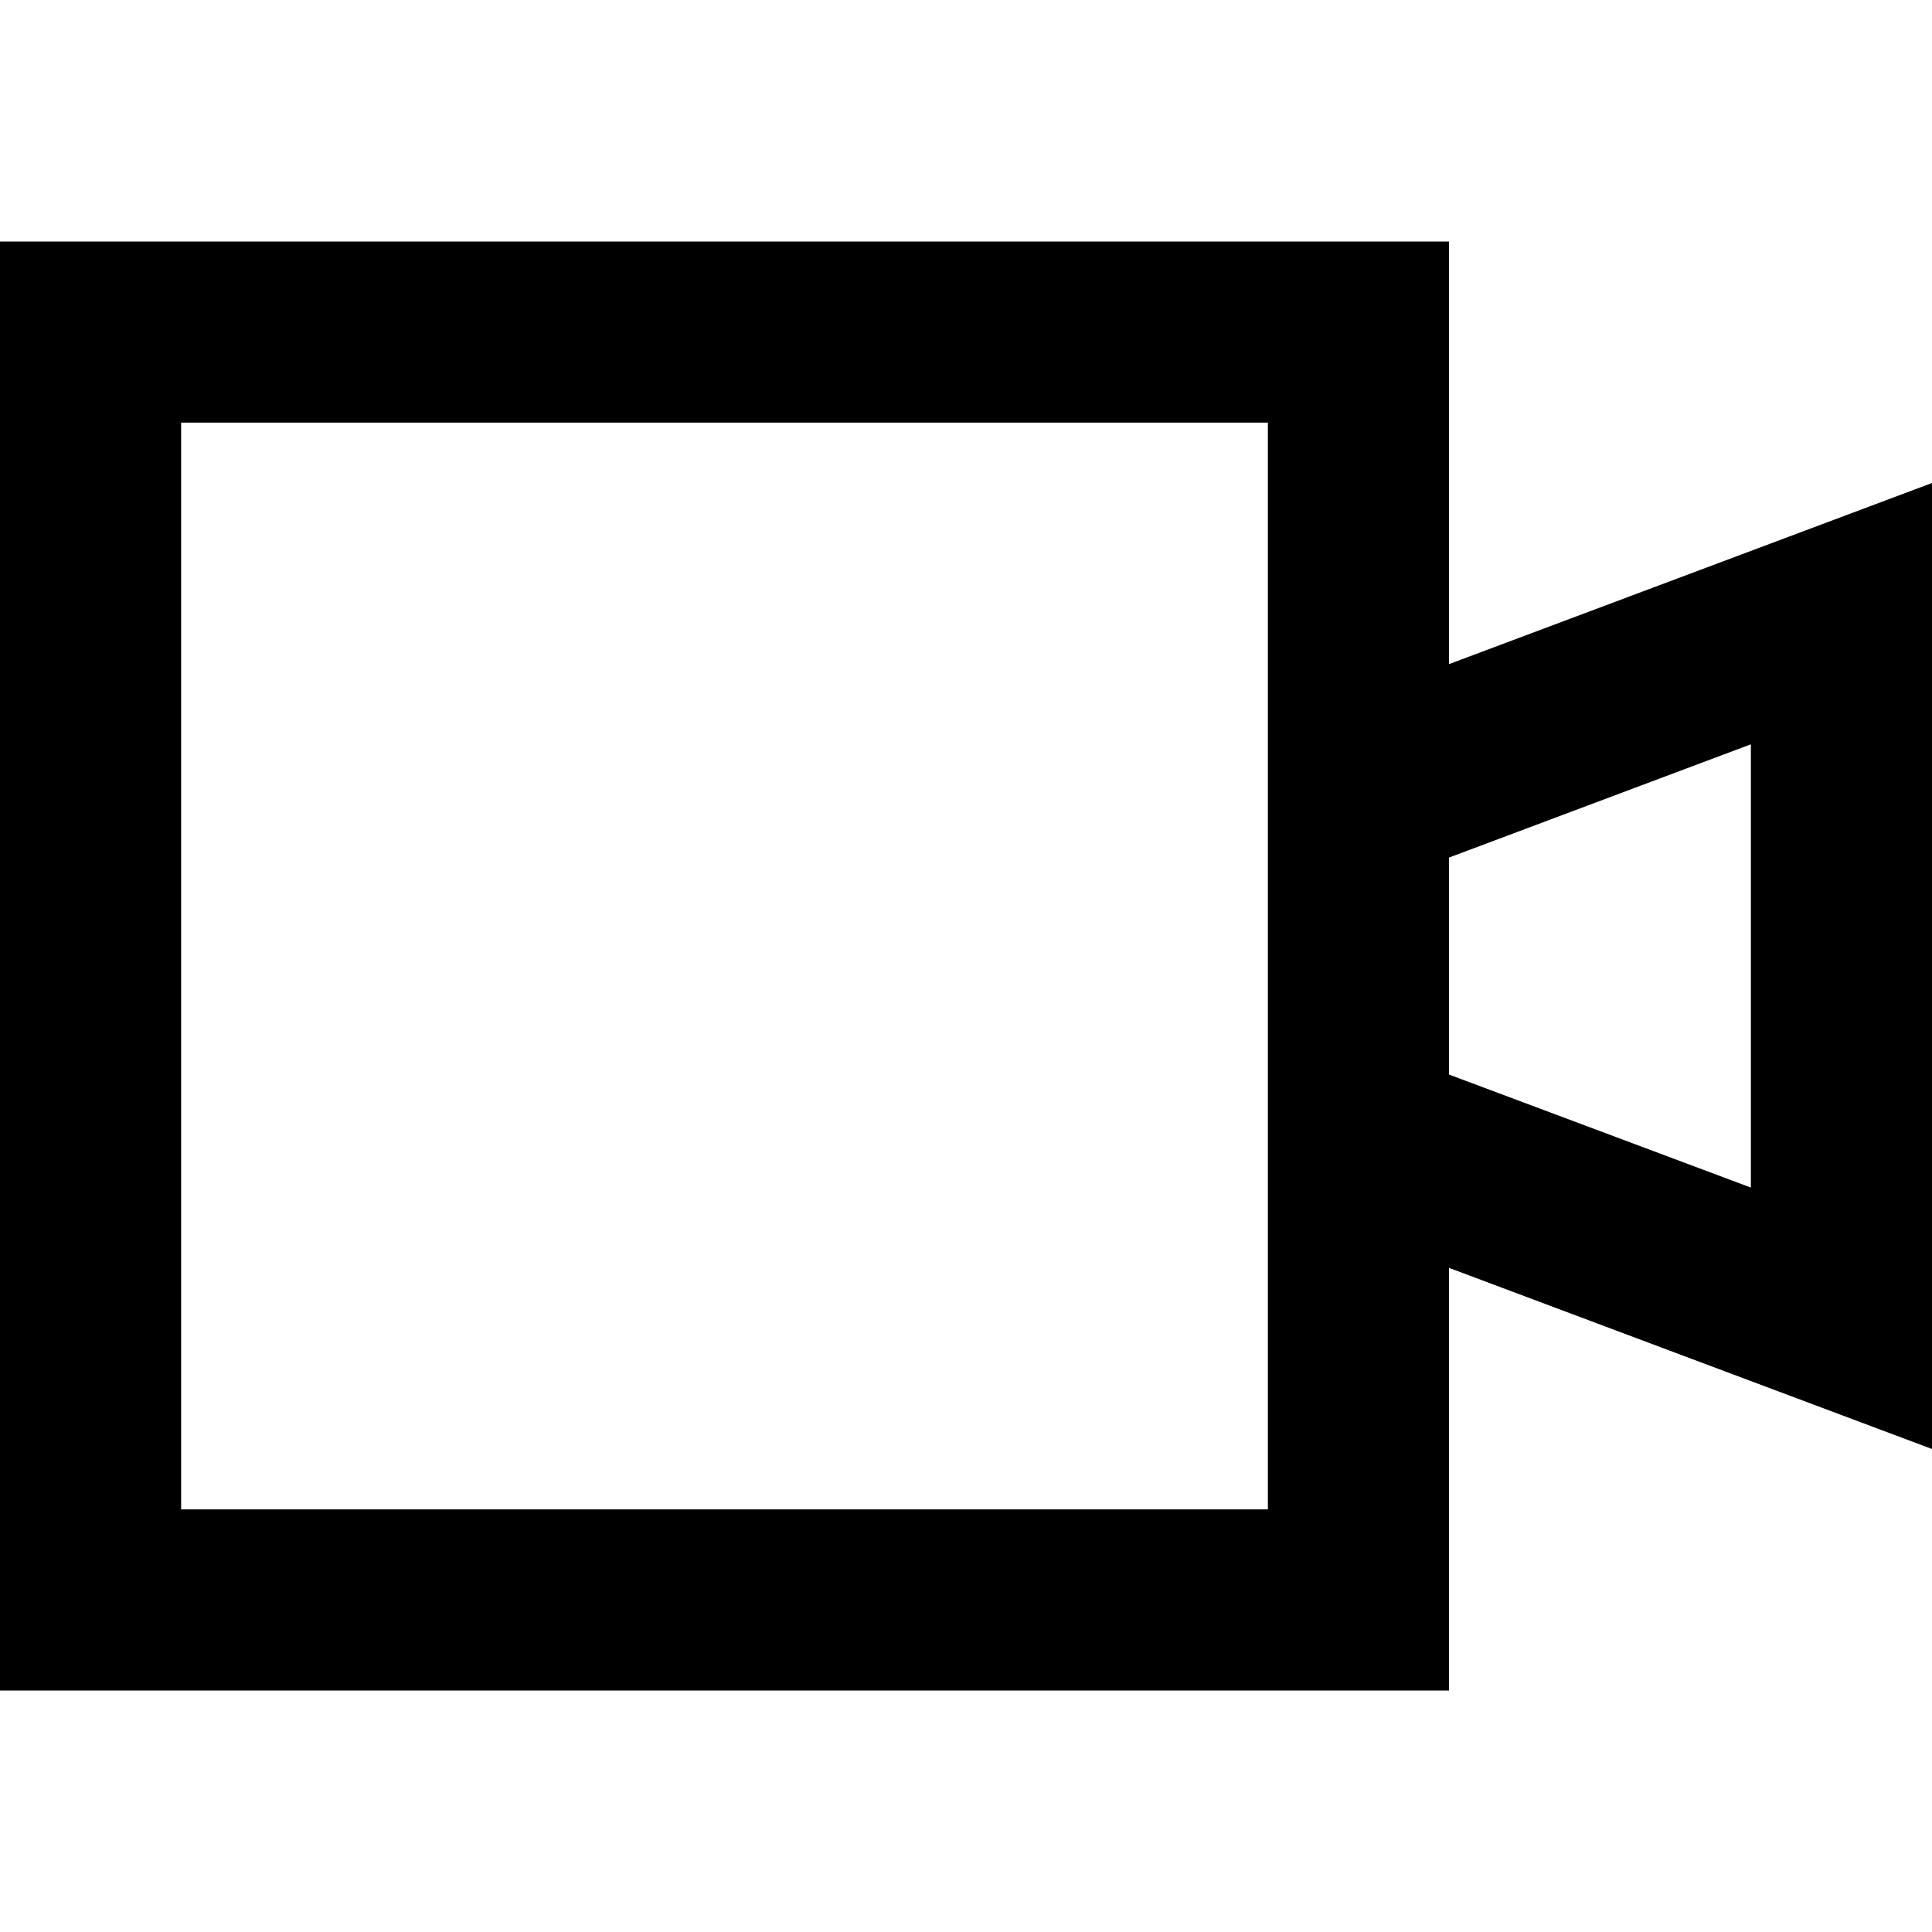 <svg xmlns="http://www.w3.org/2000/svg" width="16" height="16" fill="currentColor" viewBox="0 0 16 16">
  <path fill-rule="evenodd" d="M12 5.5 16 4v8l-4-1.5V14H0V2h12v3.5Zm2.5.665v3.67L12 8.899V7.102l2.5-.938Zm-4-2.665h-9v9h9v-9Z" clip-rule="evenodd"/>
</svg>
